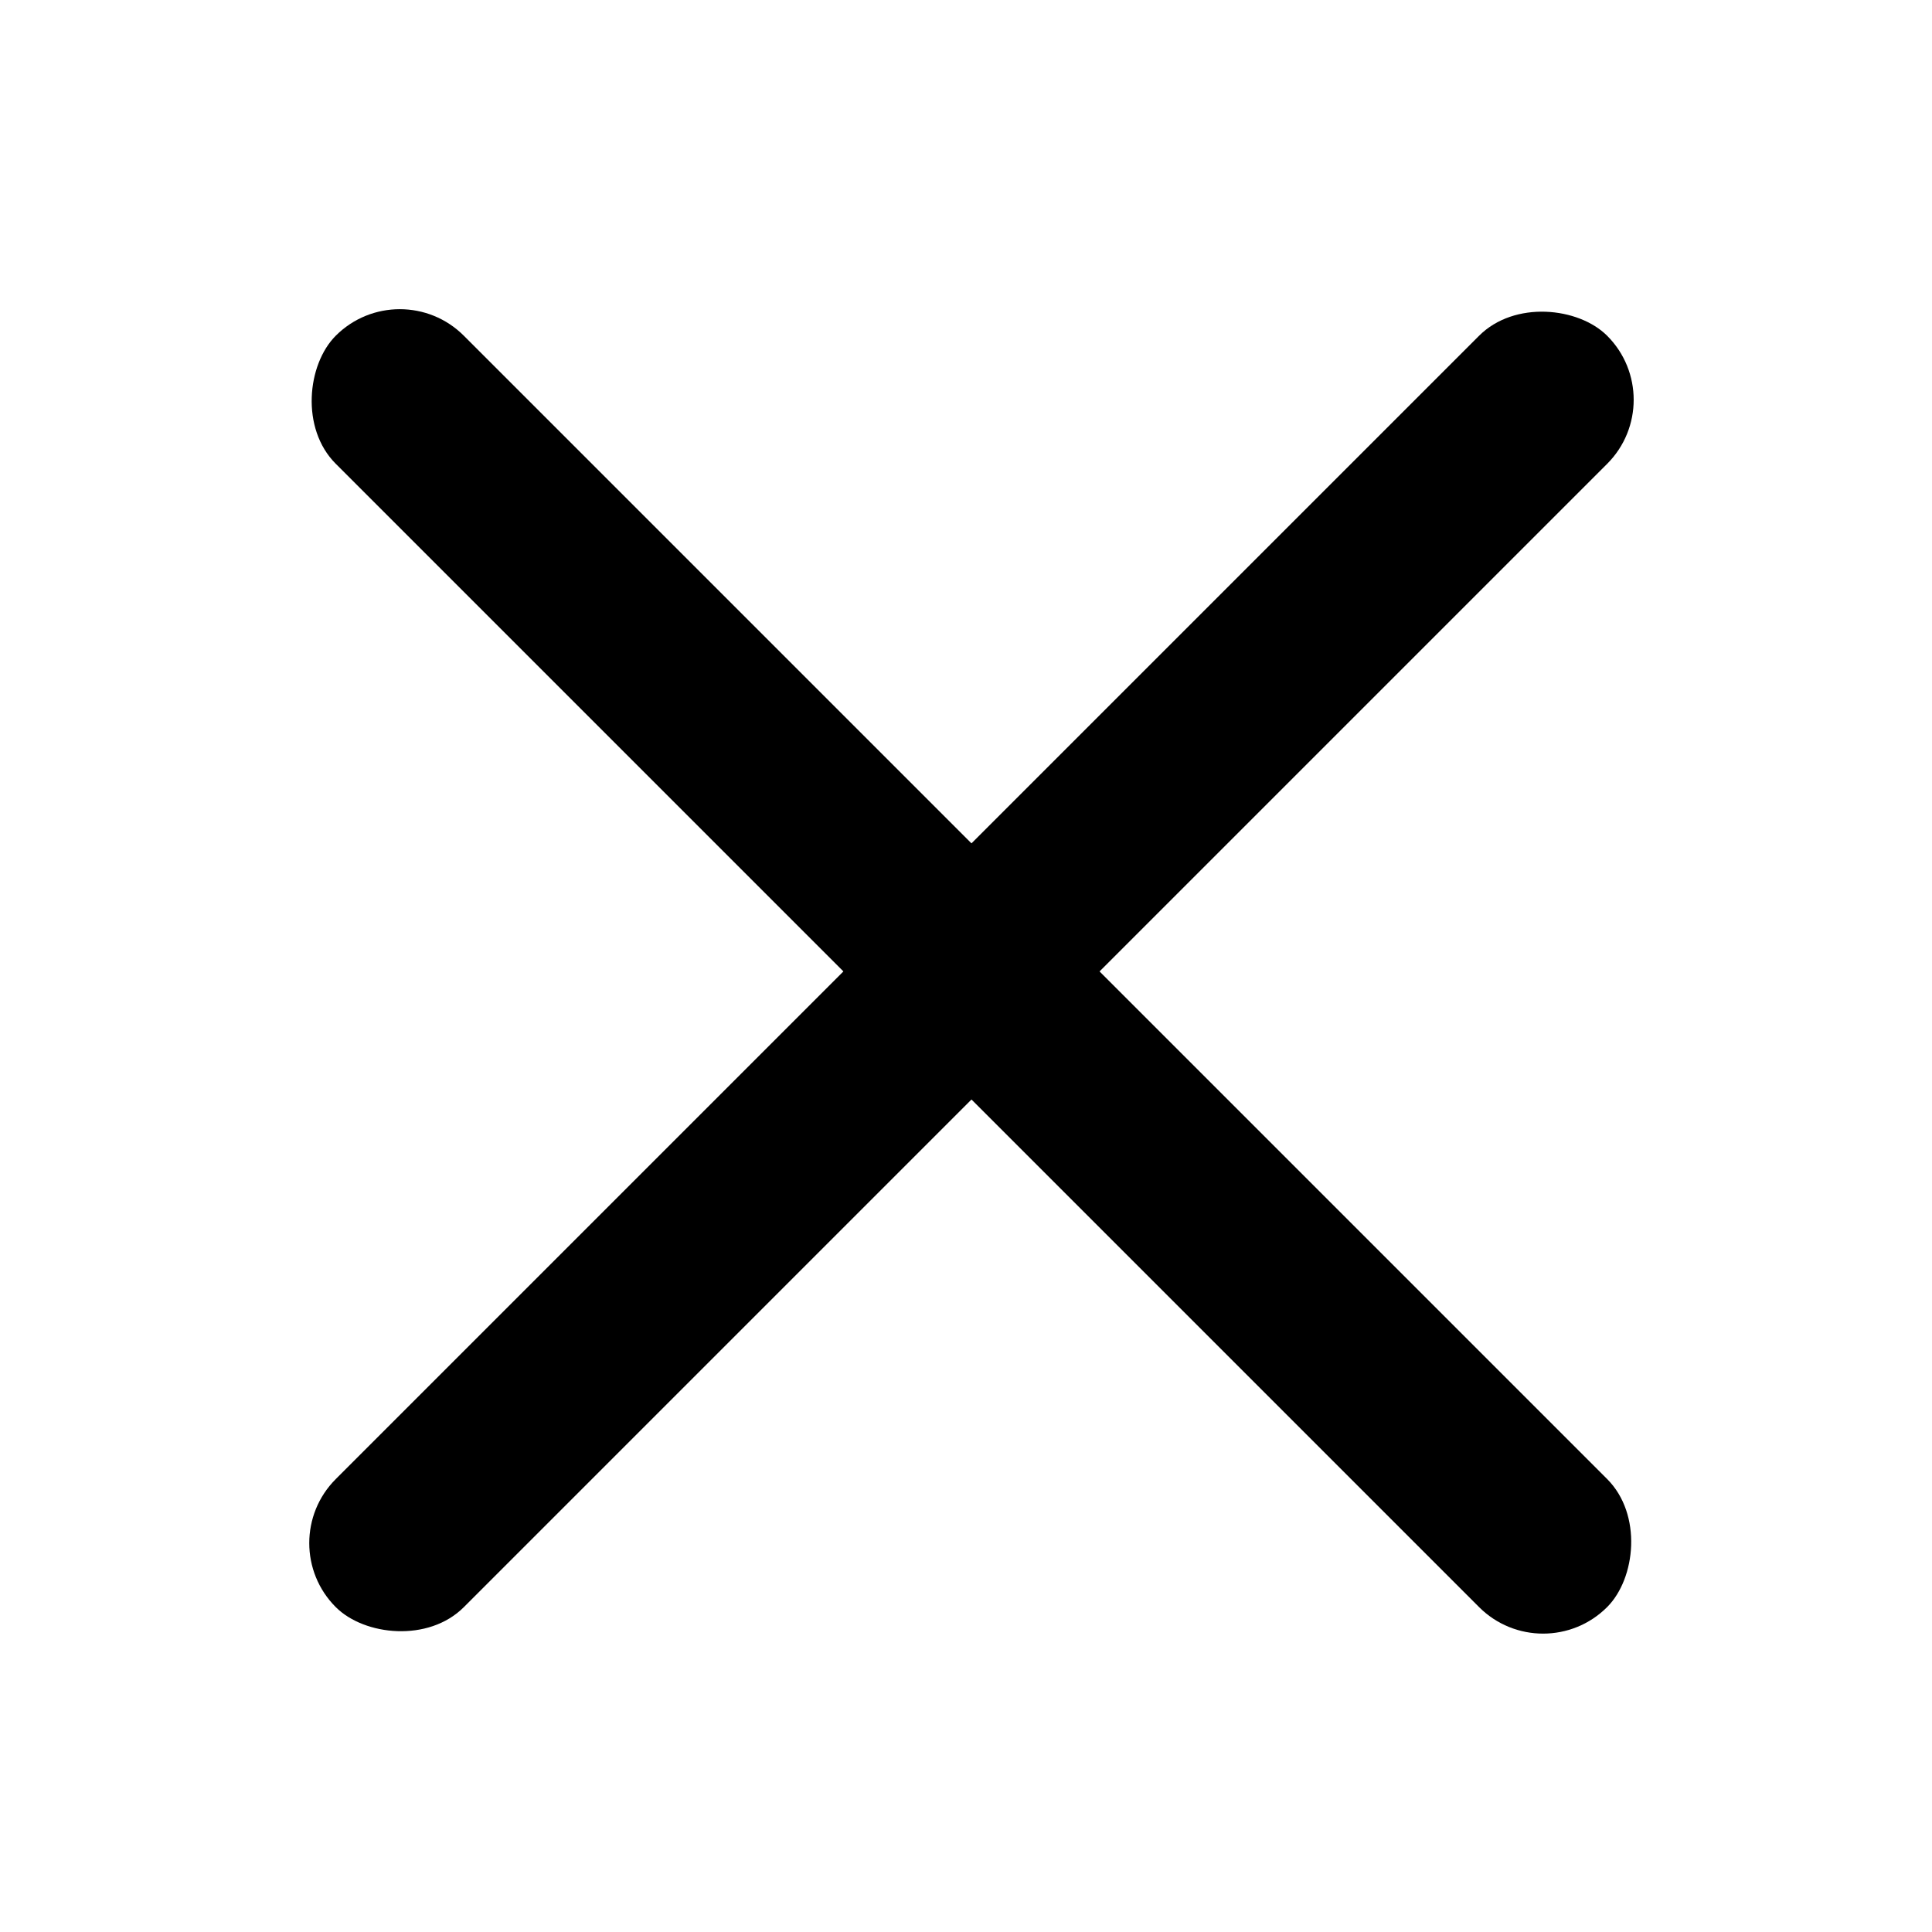 <svg xmlns="http://www.w3.org/2000/svg" width="64" height="64">
  <g fill="currentColor">
    <rect width="59.561" height="6" x="2.399" y="29.179" rx="3" transform="rotate(135 32.18 32.18)"/>
    <rect width="59.561" height="6" x="2.399" y="29.179" rx="3" transform="rotate(45 32.18 32.18)"/>
  </g>
</svg>
